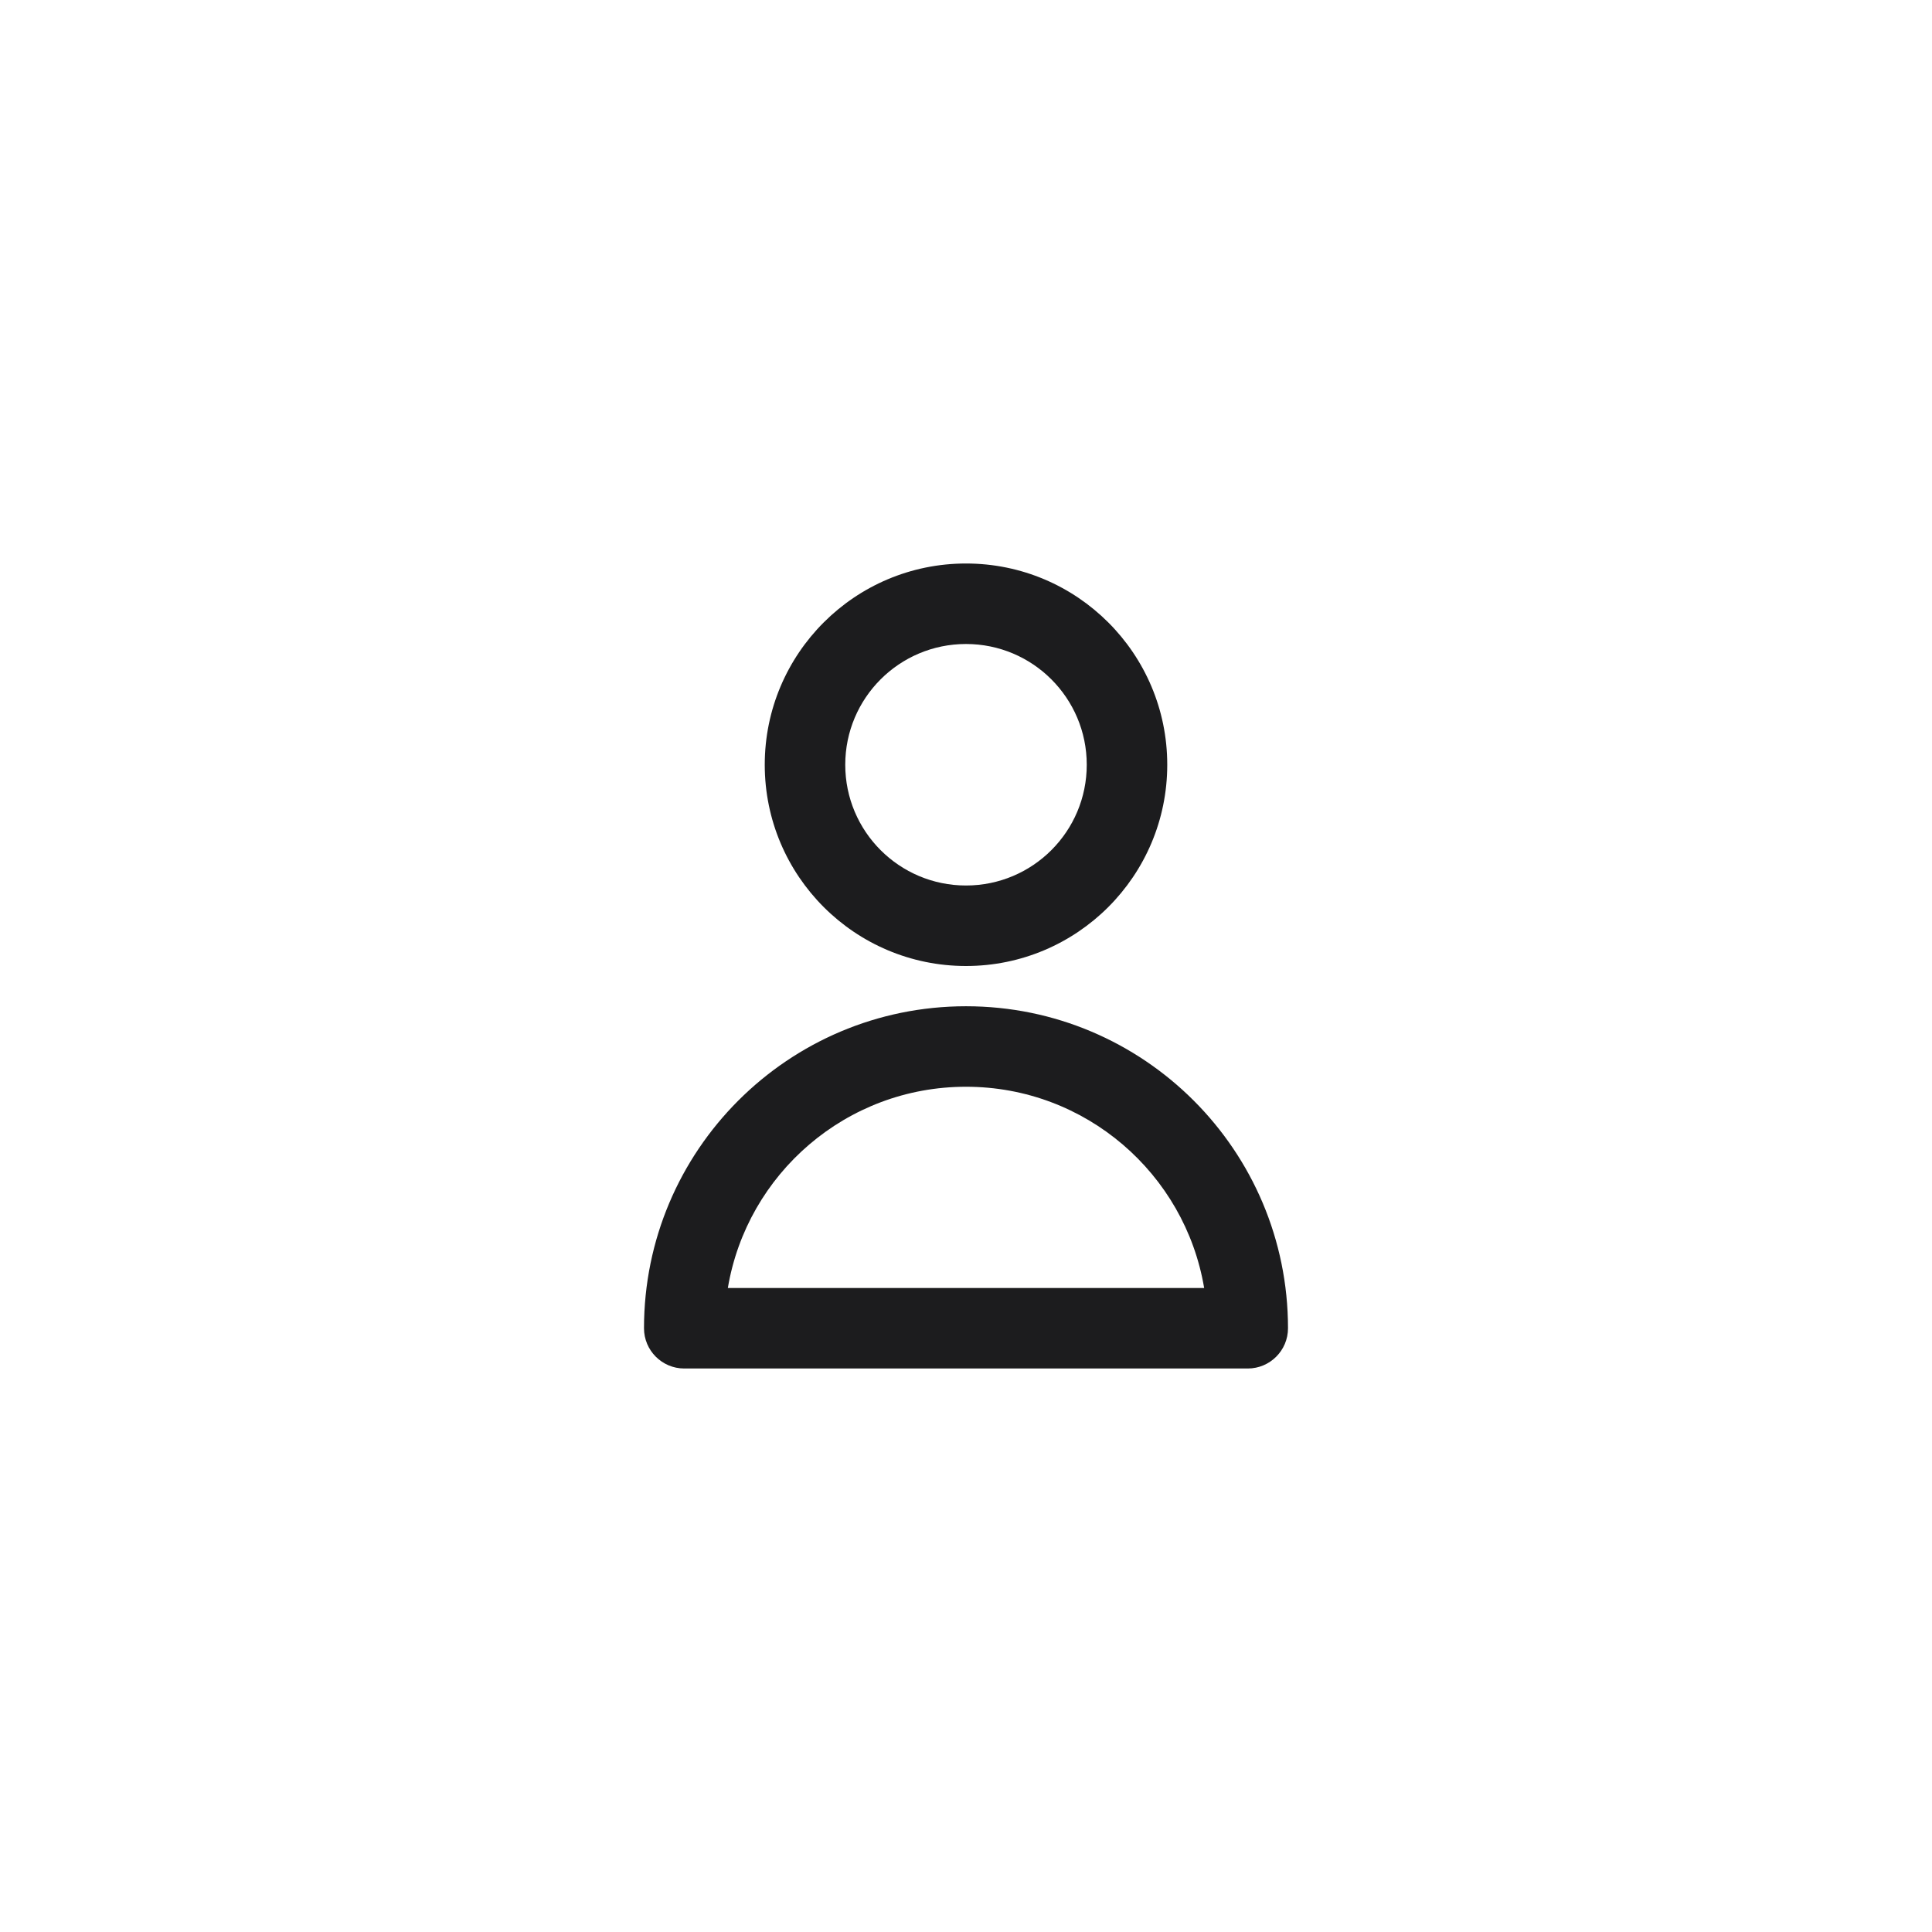 <svg viewBox="0 0 48 48" fill="none" xmlns="http://www.w3.org/2000/svg">
<path fill-rule="evenodd" clip-rule="evenodd" d="M24 16C22.343 16 21 17.343 21 19C21 20.657 22.343 22 24 22C25.657 22 27 20.657 27 19C27 17.343 25.657 16 24 16ZM19 19C19 16.239 21.239 14 24 14C26.761 14 29 16.239 29 19C29 21.761 26.761 24 24 24C21.239 24 19 21.761 19 19ZM18.083 32H29.917C29.441 29.162 26.973 27 24 27C21.027 27 18.559 29.162 18.083 32ZM16 33C16 28.582 19.582 25 24 25C28.418 25 32 28.582 32 33C32 33.552 31.552 34 31 34H17C16.448 34 16 33.552 16 33Z" fill="#1C1C1E"/>
</svg>
